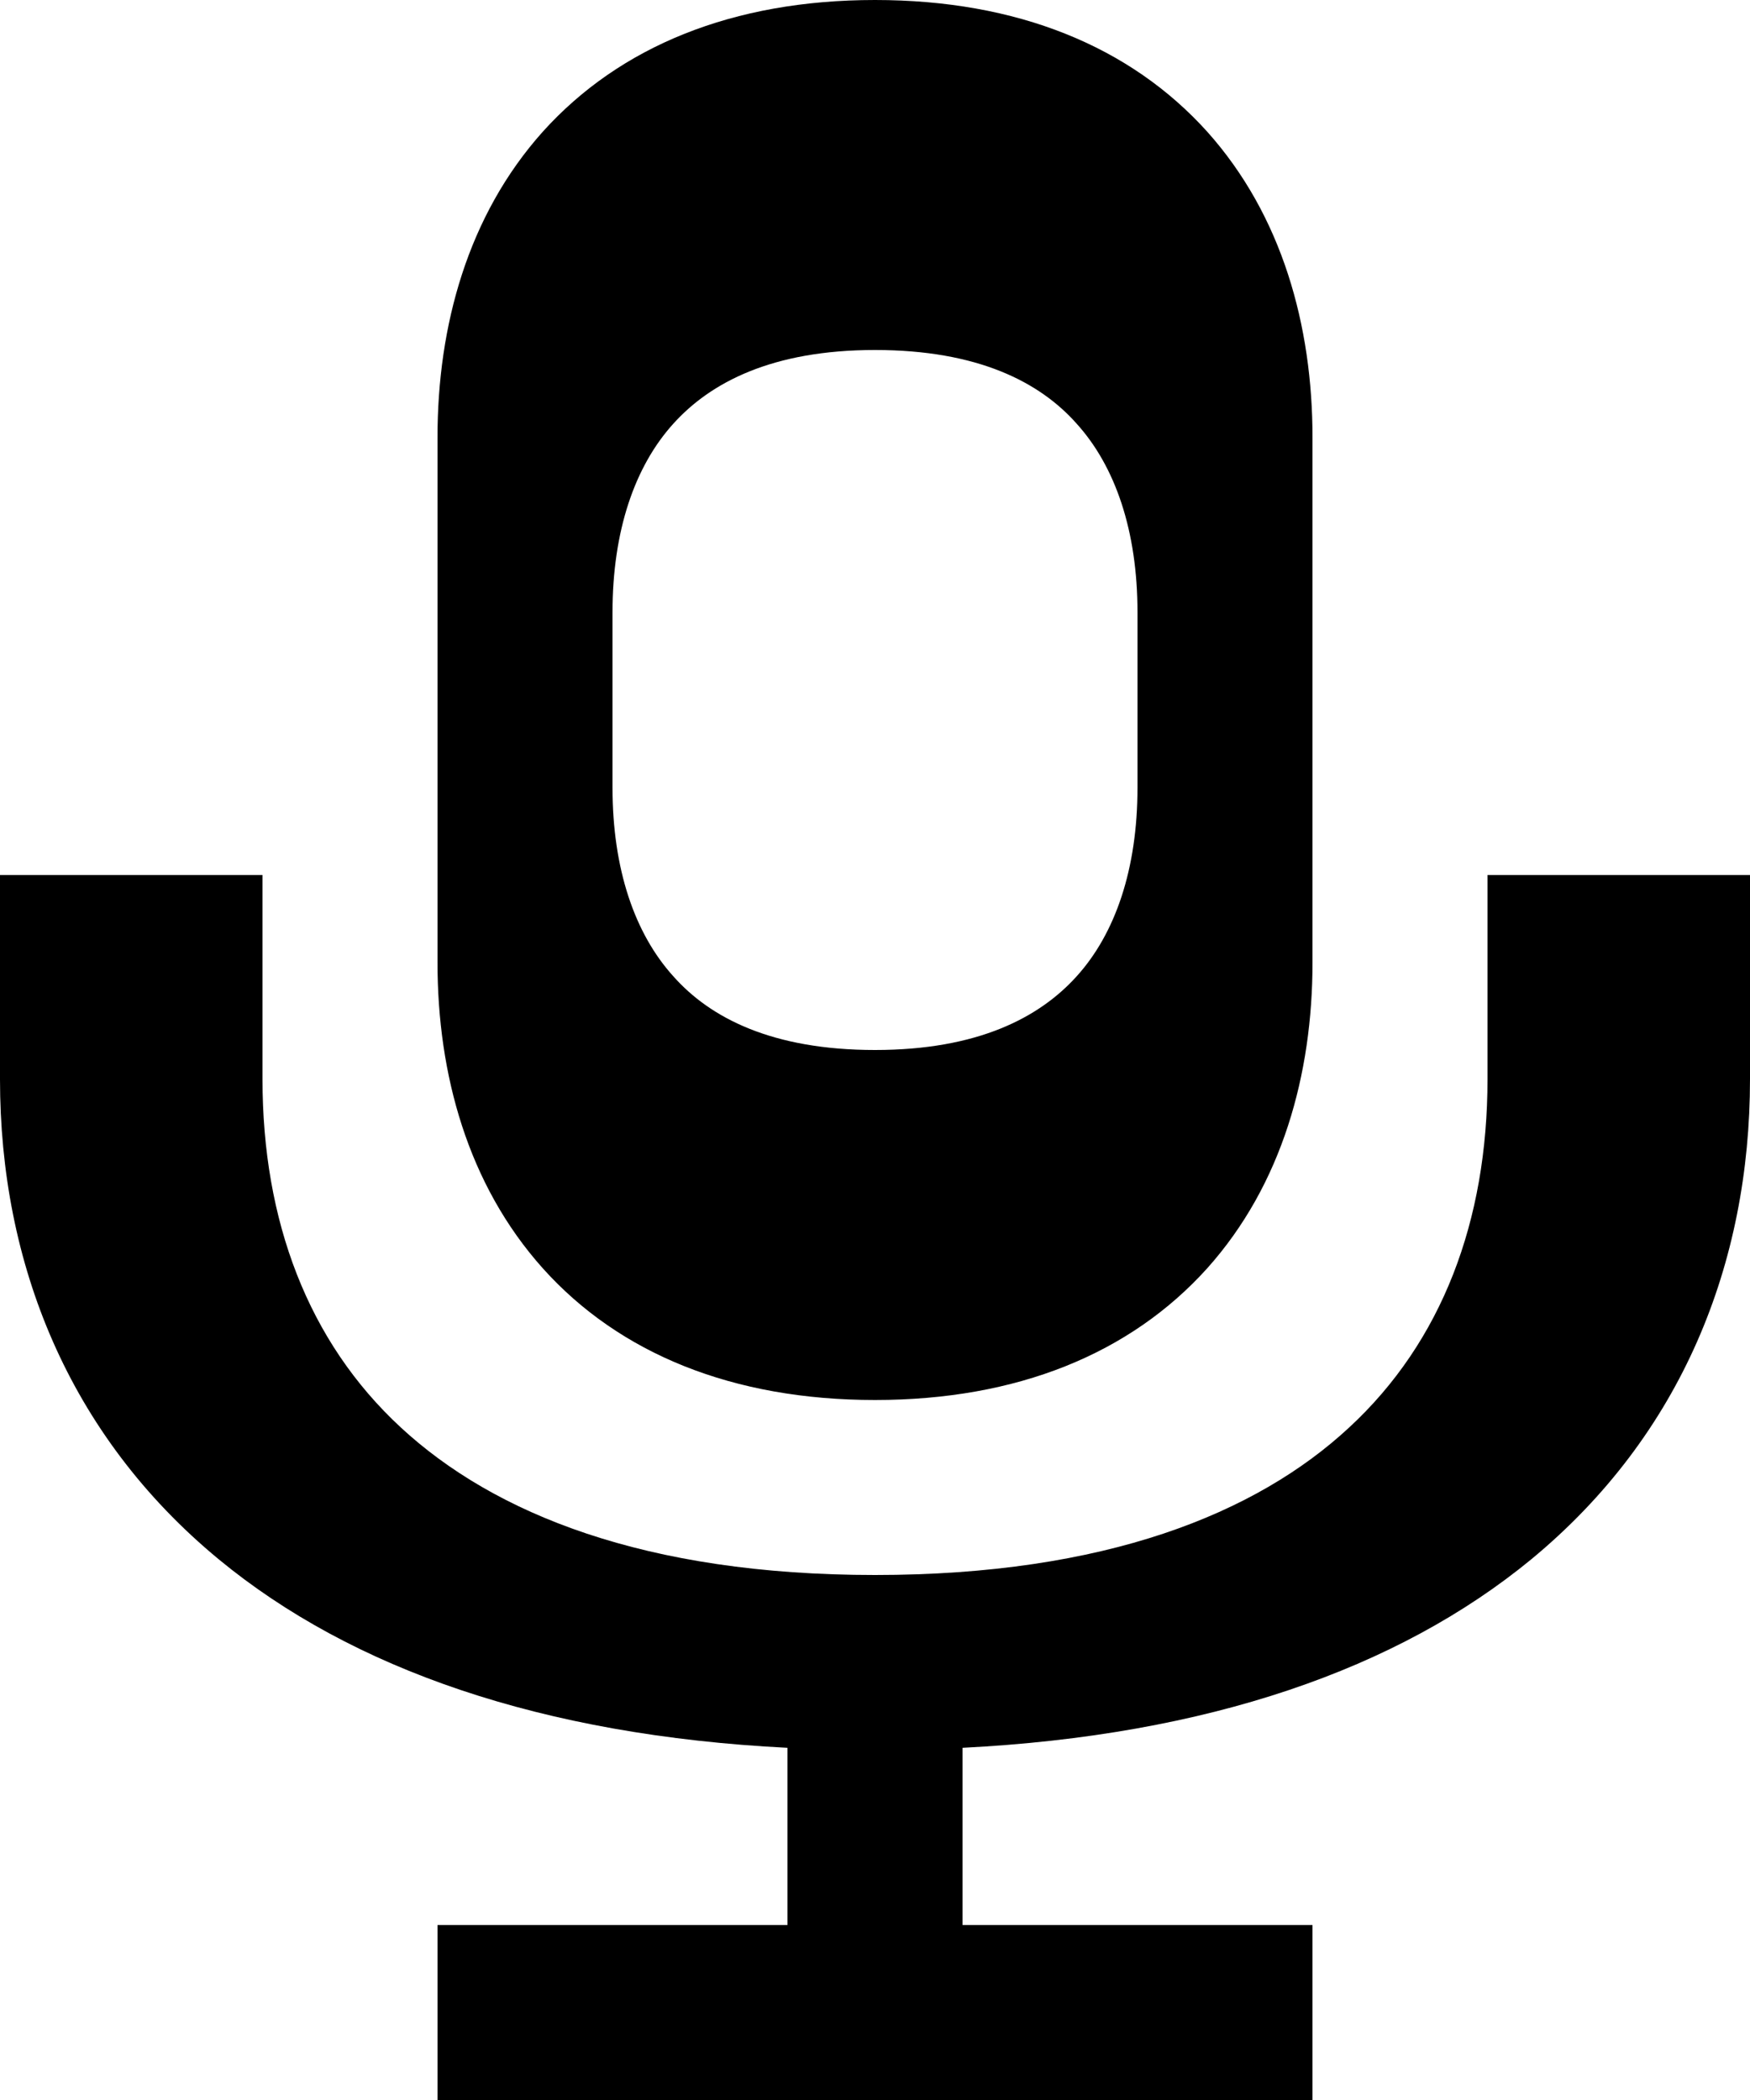 <svg xmlns="http://www.w3.org/2000/svg" viewBox="0 0 480 576"><!--! Font Awesome Pro 7.0.0 by @fontawesome - https://fontawesome.com License - https://fontawesome.com/license (Commercial License) Copyright 2025 Fonticons, Inc. --><path fill="currentColor" d="M312 168l0 48c0 22.4-6.1 40.1-16.7 51.8-10.2 11.3-27.1 20.2-55.3 20.2s-45.2-8.8-55.3-20.2C174.1 256.1 168 238.4 168 216l0-48c0-22.4 6.1-40.1 16.7-51.8 10.2-11.3 27.1-20.2 55.3-20.2s45.2 8.8 55.3 20.2C305.9 127.9 312 145.6 312 168zM120 216l0 48c0 30.6 8.3 60.9 28.9 83.9 21 23.4 52.1 36.1 91.1 36.1s70-12.7 91.1-36.1c20.6-23 28.9-53.3 28.9-83.9l0-144C360 89.4 351.7 59.1 331.1 36.1 310 12.7 279 0 240 0s-70 12.7-91.1 36.1C128.3 59.1 120 89.4 120 120l0 96zM360 576l0-48-96 0 0-48.6c67.3-3.4 119.4-21.6 156-51.7 41.3-34.1 60-81.2 60-131.7l0-56-72 0 0 56c0 38.9-12.5 72-37.9 95.5-25.5 23.7-67 40.5-130.1 40.5s-104.5-16.8-130.1-40.5C84.5 368 72 334.9 72 296l0-56-72 0 0 56c0 50.4 18.7 97.6 60 131.7 36.5 30.1 88.6 48.3 156 51.7l0 48.6-96 0 0 48 240 0z"/></svg>